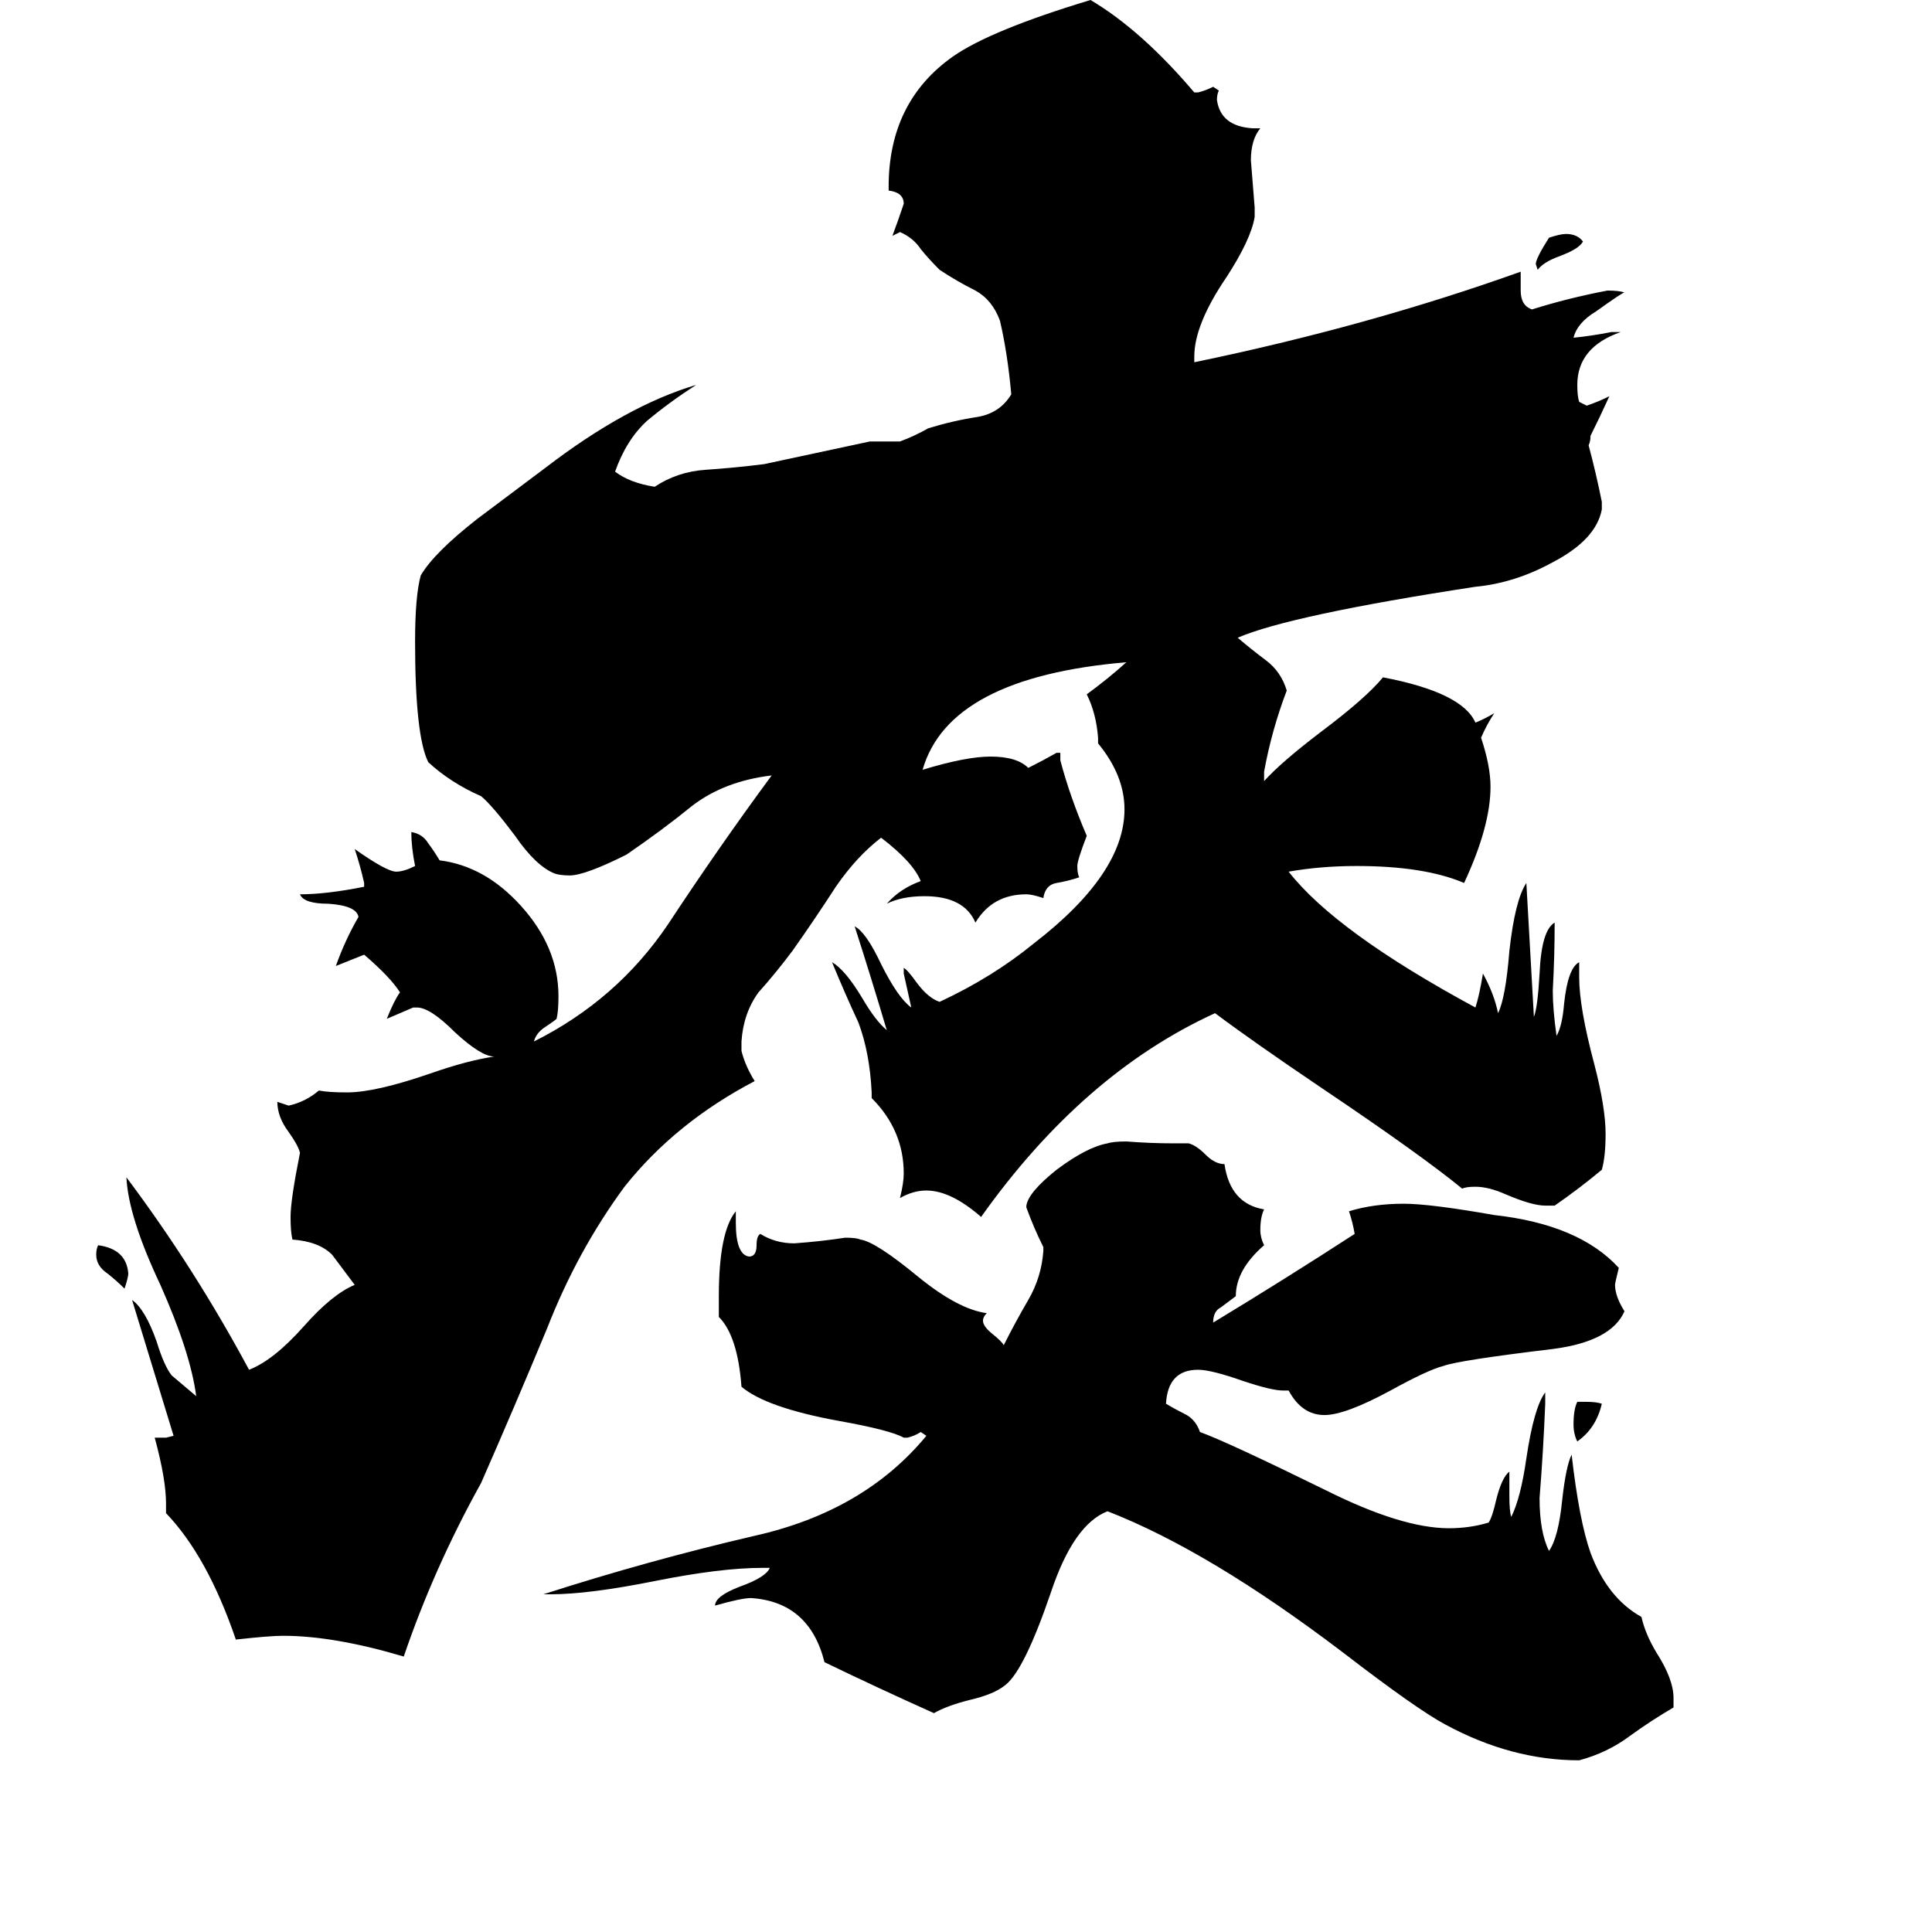 <svg xmlns="http://www.w3.org/2000/svg" viewBox="0 -800 1024 1024">
	<path fill="#000000" d="M836 -57H841Q846 -57 849 -56Q846 -43 836 -36Q834 -40 834 -45Q834 -53 836 -57ZM66 -117Q62 -121 57 -125Q51 -129 51 -135Q51 -138 52 -140Q67 -138 68 -125Q68 -123 66 -117ZM839 -672Q837 -668 826 -664Q818 -661 815 -657L814 -660Q814 -663 821 -674Q827 -676 830 -676Q836 -676 839 -672ZM887 100V105Q875 112 864 120Q852 129 837 133Q801 133 766 114Q751 106 712 76Q641 22 587 1Q569 8 557 44Q543 85 533 93Q527 98 514 101Q502 104 495 108Q466 95 437 81Q429 49 398 47Q393 47 379 51Q379 46 392 41Q406 36 408 31H404Q382 31 347 38Q312 45 292 45H288Q344 27 400 14Q458 1 491 -39L488 -41Q485 -39 481 -38H479Q472 -42 444 -47Q406 -54 393 -65Q391 -92 381 -102V-113Q381 -147 390 -158V-152Q390 -135 397 -134Q401 -134 401 -140Q401 -145 403 -146Q411 -141 421 -141Q435 -142 448 -144Q454 -144 456 -143Q464 -142 487 -123Q508 -106 523 -104Q521 -102 521 -100Q521 -97 526 -93Q531 -89 532 -87Q538 -99 545 -111Q552 -123 553 -137V-139Q548 -149 544 -160V-161Q545 -168 560 -180Q576 -192 587 -194Q590 -195 597 -195Q610 -194 622 -194H630Q634 -193 639 -188Q644 -183 649 -183Q652 -162 670 -159Q668 -155 668 -148Q668 -144 670 -140Q655 -127 655 -113Q651 -110 647 -107Q643 -105 643 -99Q681 -122 718 -146Q717 -152 715 -158Q728 -162 744 -162Q758 -162 792 -156Q837 -151 858 -128Q856 -120 856 -119Q856 -113 861 -105Q854 -89 823 -85Q773 -79 765 -76Q757 -74 737 -63Q713 -50 702 -50Q690 -50 683 -63H680Q674 -63 659 -68Q642 -74 635 -74Q619 -74 618 -56Q623 -53 629 -50Q634 -47 636 -41Q650 -36 703 -10Q743 10 768 10Q779 10 789 7Q791 4 793 -5Q796 -17 800 -20V-7Q800 1 801 4Q806 -6 809 -27Q813 -54 819 -62V-56Q818 -31 816 -6Q816 12 821 22Q826 15 828 -5Q830 -23 833 -29Q837 6 843 23Q852 47 870 57Q872 66 878 76Q887 90 887 100ZM824 -161H819Q812 -161 798 -167Q789 -171 782 -171Q777 -171 775 -170Q753 -188 701 -223Q664 -248 644 -263Q574 -231 520 -155Q504 -169 491 -169Q484 -169 477 -165Q479 -173 479 -178Q479 -201 462 -218V-221Q461 -242 455 -258Q448 -273 441 -290Q448 -286 457 -271Q464 -259 470 -254Q462 -281 453 -309Q459 -306 467 -289Q476 -271 483 -266Q481 -275 479 -284V-287Q481 -286 486 -279Q492 -271 498 -269Q526 -282 548 -300Q596 -337 596 -371Q596 -389 582 -406V-409Q581 -422 576 -432Q587 -440 597 -449Q503 -441 489 -392Q512 -399 525 -399Q539 -399 545 -393Q553 -397 560 -401H562V-397Q567 -378 576 -357Q571 -344 571 -341Q571 -337 572 -335Q566 -333 560 -332Q554 -331 553 -324Q547 -326 544 -326Q526 -326 517 -311Q511 -325 490 -325Q478 -325 470 -321Q477 -329 488 -333Q484 -343 467 -356Q454 -346 443 -330Q432 -313 420 -296Q411 -284 402 -274Q394 -263 393 -248V-243Q395 -235 400 -227Q358 -205 331 -171Q306 -137 290 -96Q273 -55 255 -14Q230 31 214 78Q177 67 150 67Q143 67 125 69Q110 25 88 2V-3Q88 -16 82 -38H88L92 -39Q81 -75 70 -111Q77 -106 83 -89Q87 -76 91 -71Q98 -65 104 -60Q101 -83 85 -119Q68 -155 67 -176Q103 -128 132 -74Q145 -79 161 -97Q176 -114 188 -119Q182 -127 176 -135Q169 -142 155 -143Q154 -147 154 -155Q154 -164 159 -189Q158 -193 153 -200Q147 -208 147 -216Q150 -215 153 -214Q162 -216 169 -222Q174 -221 184 -221Q199 -221 228 -231Q248 -238 262 -240Q255 -240 241 -253Q228 -266 221 -266H219Q212 -263 205 -260Q209 -270 212 -274Q207 -282 193 -294L178 -288Q183 -302 190 -314Q189 -320 174 -321Q161 -321 159 -326Q173 -326 193 -330V-332Q191 -341 188 -350Q205 -338 210 -338Q214 -338 220 -341Q218 -351 218 -359Q224 -358 227 -353Q230 -349 233 -344Q257 -341 276 -320Q296 -298 296 -272Q296 -264 295 -260Q294 -259 288 -255Q284 -252 283 -248Q327 -270 354 -310Q381 -351 409 -389Q384 -386 367 -373Q351 -360 332 -347Q310 -336 302 -336Q297 -336 294 -337Q284 -341 273 -357Q261 -373 255 -378Q239 -385 227 -396Q220 -410 220 -460Q220 -484 223 -495Q230 -507 253 -525Q277 -543 289 -552Q332 -585 369 -596Q355 -587 343 -577Q332 -567 326 -550Q334 -544 347 -542Q359 -550 374 -551Q389 -552 405 -554Q433 -560 461 -566H477Q485 -569 492 -573Q505 -577 518 -579Q530 -581 536 -591Q534 -613 530 -630Q526 -641 517 -646Q507 -651 498 -657Q492 -663 488 -668Q484 -674 477 -677Q475 -676 473 -675Q476 -683 479 -692Q479 -698 471 -699V-701Q471 -746 505 -770Q525 -784 578 -800Q605 -784 633 -751H635Q639 -752 643 -754L646 -752Q645 -750 645 -747Q647 -733 664 -732H668Q663 -726 663 -715Q664 -702 665 -690V-685Q663 -673 650 -653Q633 -628 633 -611V-608Q725 -627 806 -656V-646Q806 -638 812 -636Q831 -642 852 -646Q858 -646 861 -645Q860 -645 846 -635Q836 -629 834 -621Q844 -622 854 -624H859Q836 -616 836 -596Q836 -590 837 -587L841 -585Q847 -587 853 -590Q848 -579 843 -569Q843 -566 842 -564Q846 -549 849 -534V-530Q846 -514 823 -502Q803 -491 782 -489Q684 -474 656 -462Q663 -456 671 -450Q679 -444 682 -434Q674 -413 670 -391V-386Q679 -396 700 -412Q724 -430 733 -441Q775 -433 782 -417Q787 -419 792 -422Q788 -416 785 -409Q790 -394 790 -383Q790 -362 776 -332Q755 -341 719 -341Q700 -341 683 -338Q708 -306 782 -266Q784 -272 786 -284Q792 -273 794 -263Q798 -271 800 -296Q803 -323 809 -332Q811 -296 813 -261Q815 -266 816 -284Q817 -307 824 -311Q824 -293 823 -275Q823 -265 825 -251Q828 -256 829 -268Q831 -287 837 -290V-282Q837 -266 845 -236Q851 -213 851 -199Q851 -187 849 -180Q837 -170 824 -161Z"/>
</svg>